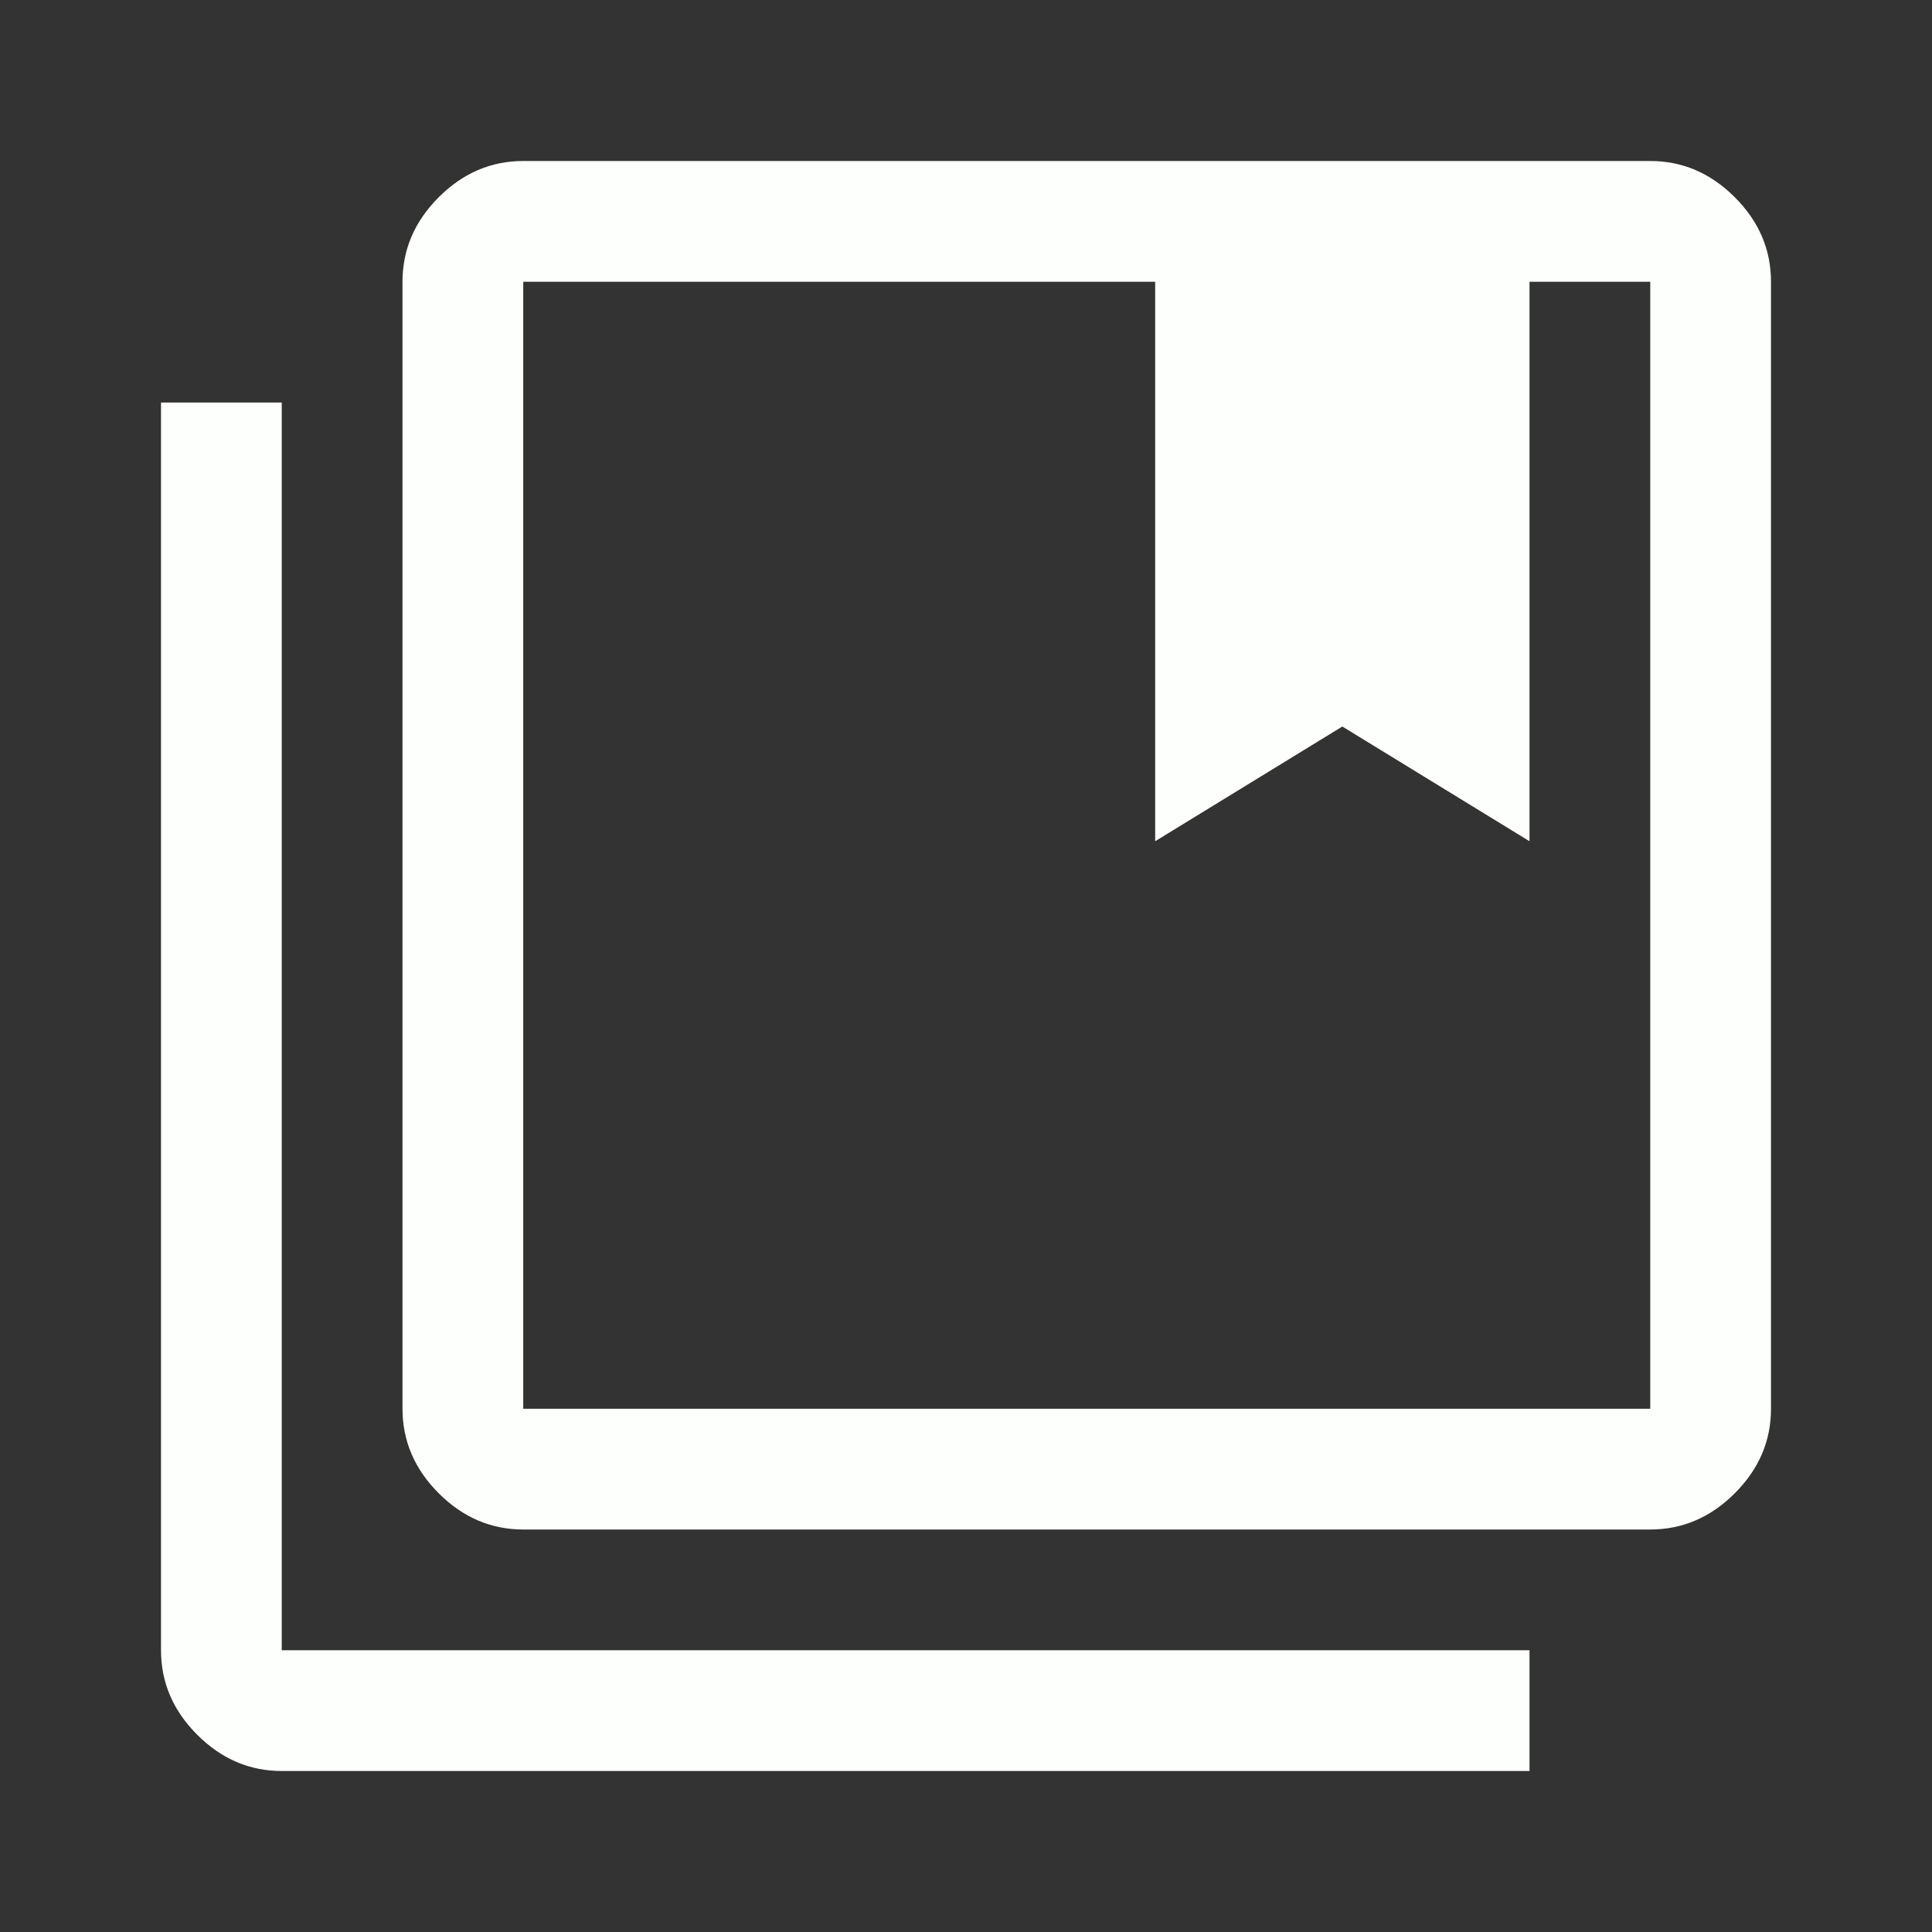 <svg xmlns="http://www.w3.org/2000/svg" height="48px" viewBox="0 -960 960 960" width="48px" fill="#fdfffc"><rect x="0" y="-960" width="960" height="960" fill="#333333" stroke="none"/><path d="M260-260h560v-560h-60v278l-93-57-93 57v-278H260v560Zm0 60q-24 0-42-18t-18-42v-560q0-24 18-42t42-18h560q24 0 42 18t18 42v560q0 24-18 42t-42 18H260ZM140-80q-24 0-42-18t-18-42v-620h60v620h620v60H140Zm434-740h186-186Zm-314 0h560-560Z"/></svg>